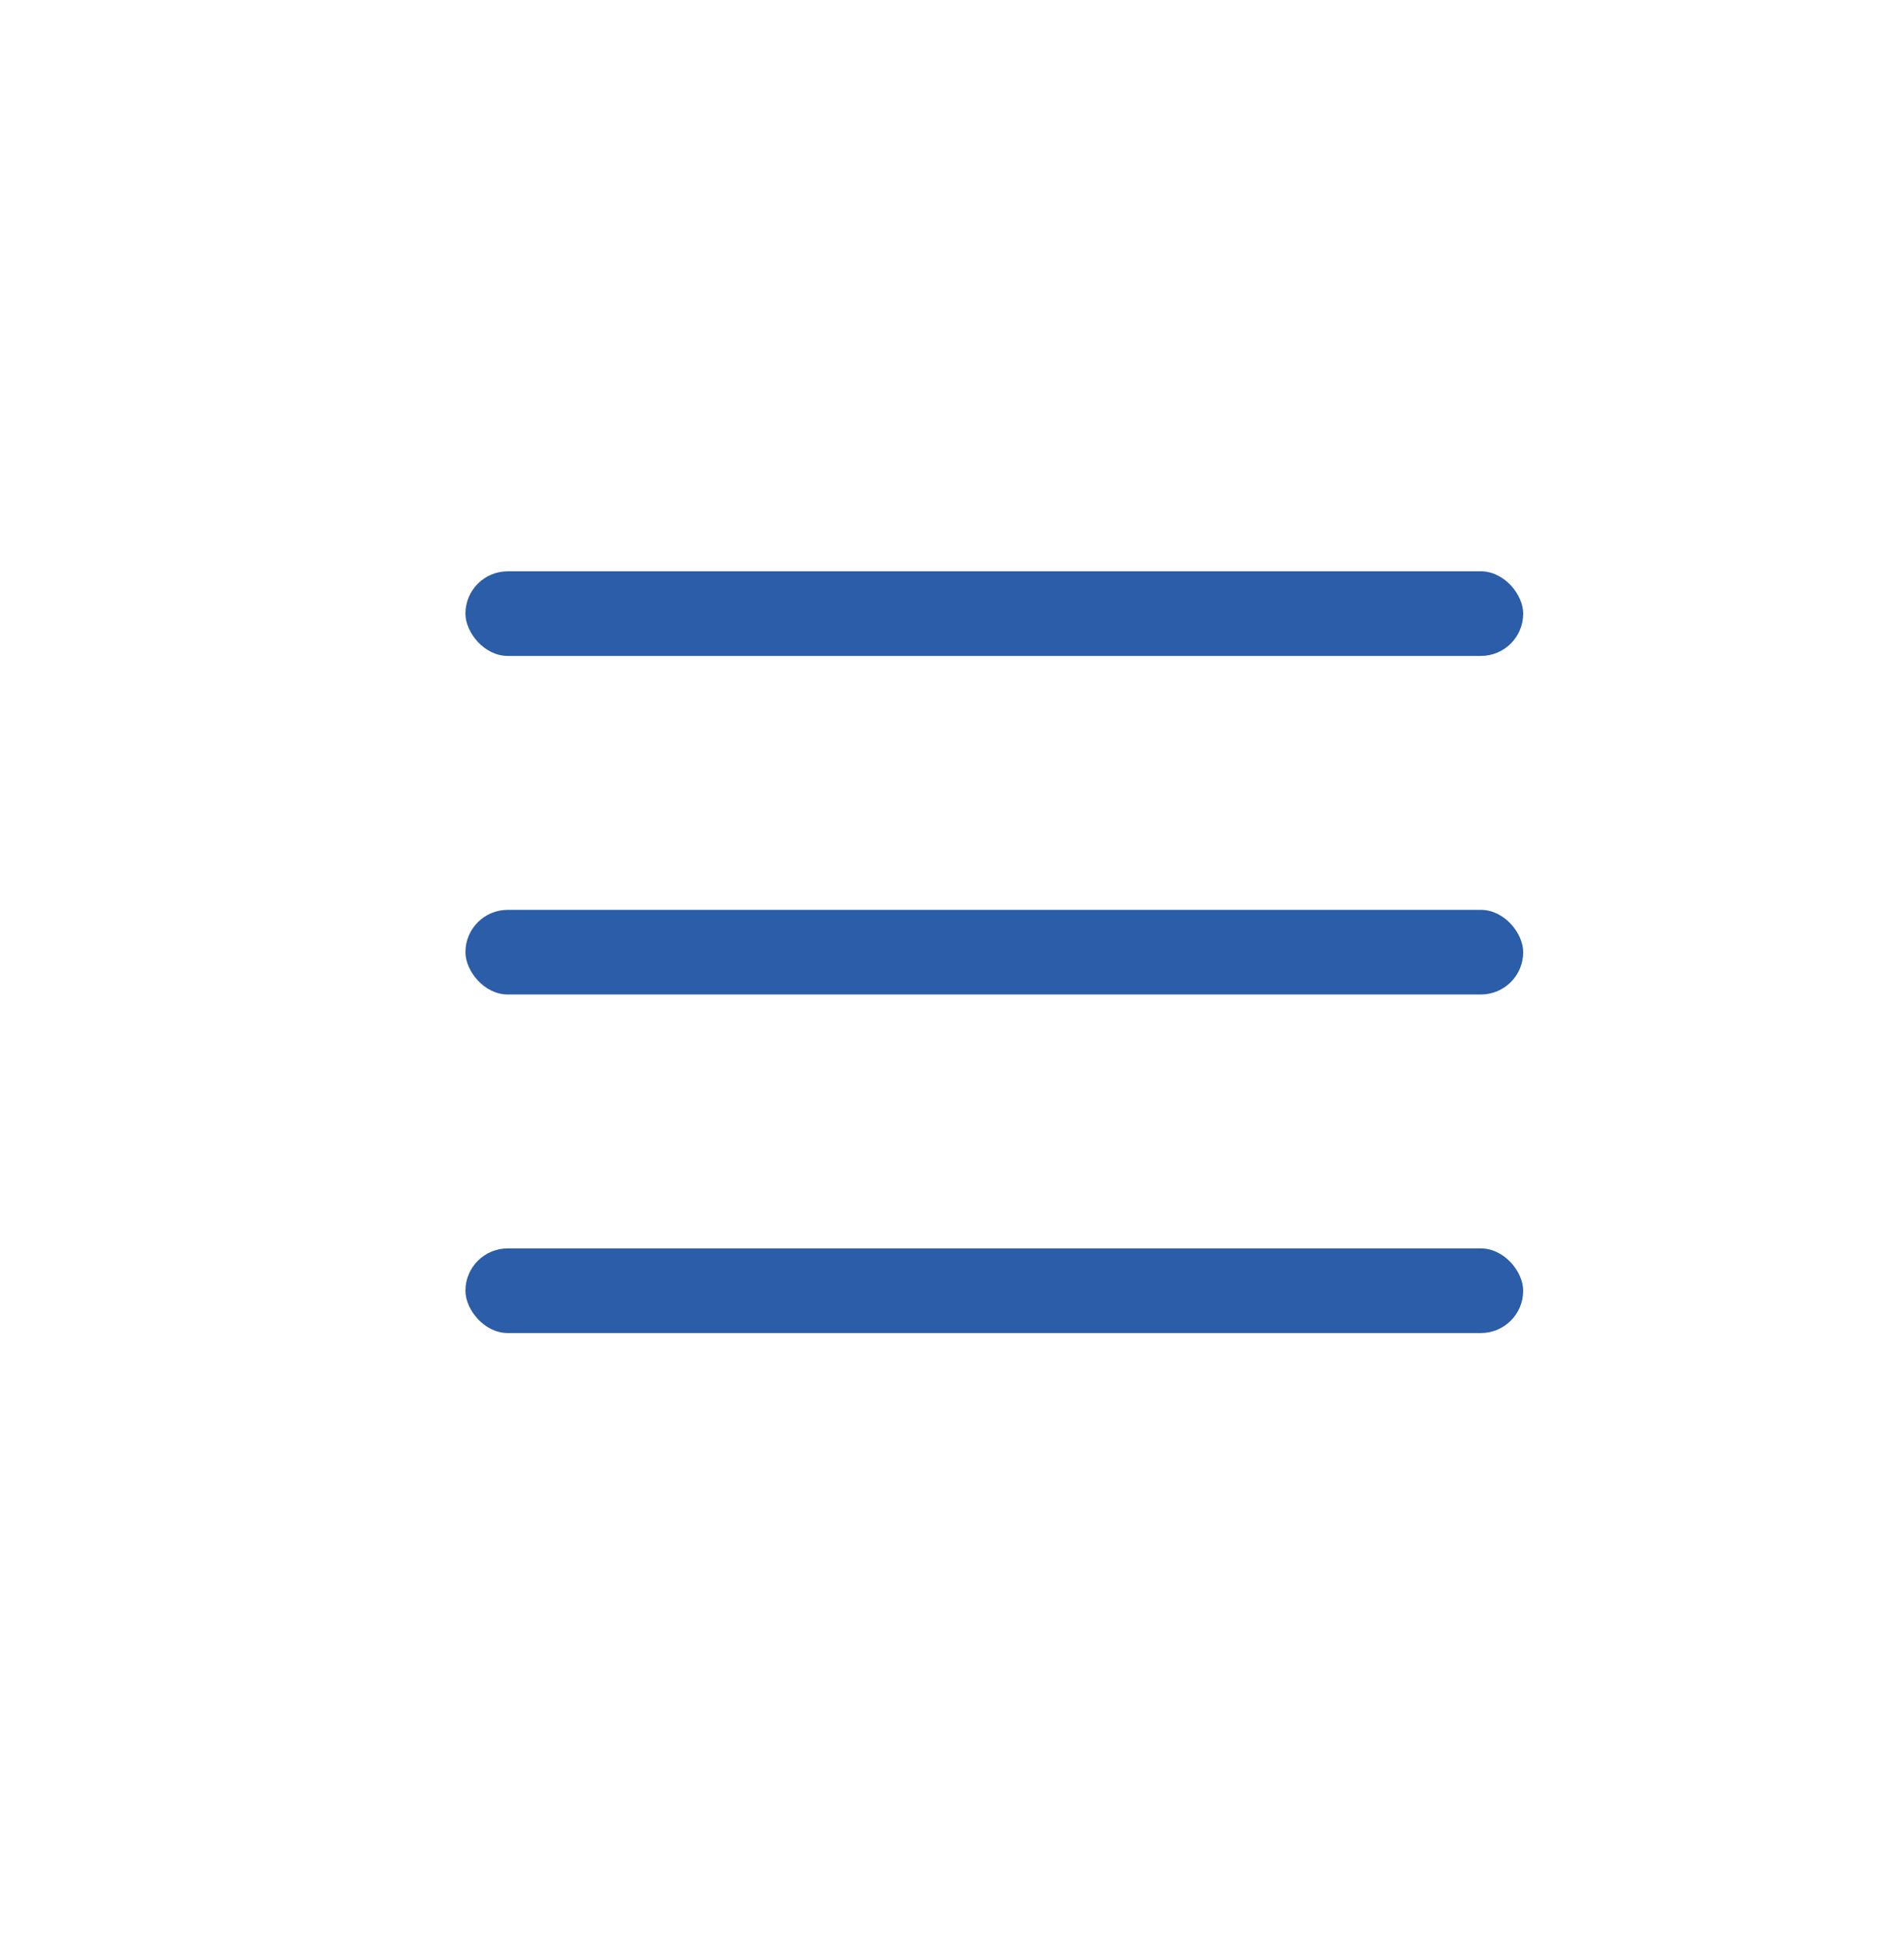 <svg width="45" height="46" viewBox="0 0 45 46" fill="none" xmlns="http://www.w3.org/2000/svg">
<rect x="11" y="13.5" width="25" height="2" rx="1" fill="#2B5DA8"/>
<rect x="11" y="21.5" width="25" height="2" rx="1" fill="#2B5DA8"/>
<rect x="11" y="29.5" width="25" height="2" rx="1" fill="#2B5DA8"/>
</svg>
